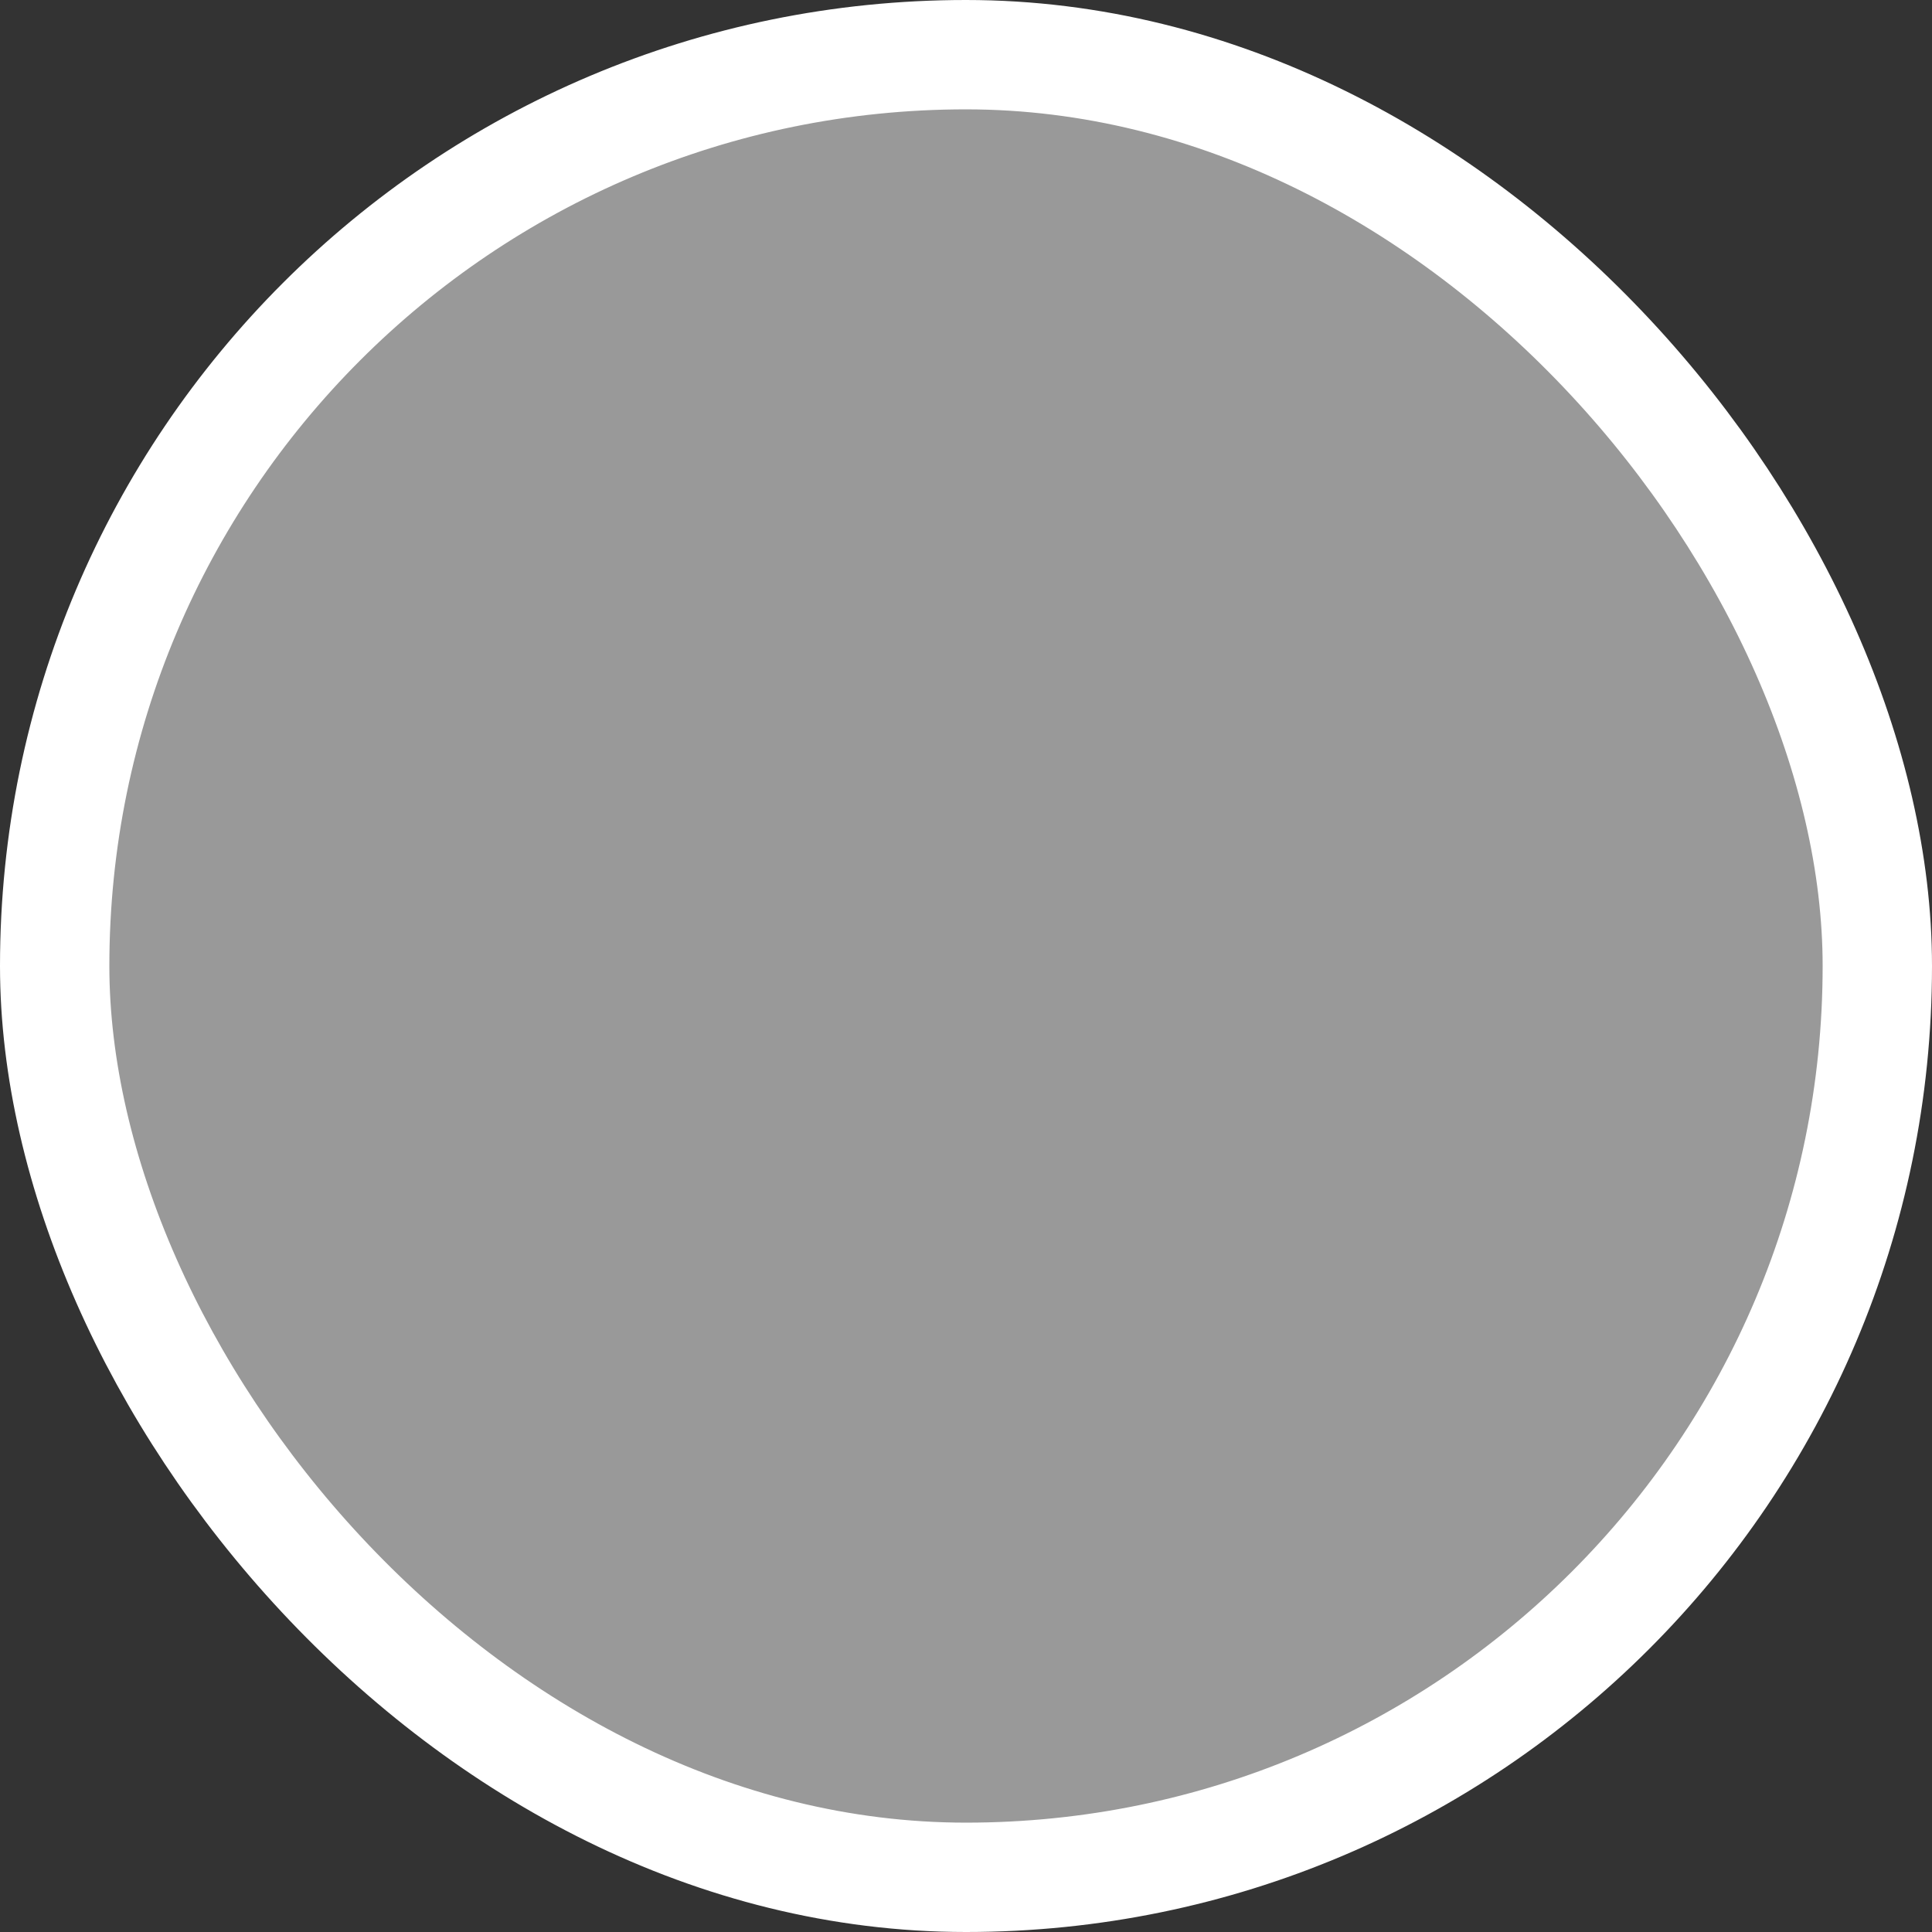 <?xml version="1.0" encoding="UTF-8" standalone="no"?>
<svg
   height="106"
   version="1.2"
   width="106"
   id="svg49"
   sodipodi:docname="select.svg"
   inkscape:version="1.3.2 (091e20ef0f, 2023-11-25)"
   viewBox="-1 -1 106 106"
   xmlns:inkscape="http://www.inkscape.org/namespaces/inkscape"
   xmlns:sodipodi="http://sodipodi.sourceforge.net/DTD/sodipodi-0.dtd"
   xmlns="http://www.w3.org/2000/svg"
   xmlns:svg="http://www.w3.org/2000/svg">
  <rect x="-1" y="-1" width="106" height="106" fill="#333333" stroke="none"/>
  <sodipodi:namedview
     id="namedview49"
     pagecolor="#1e1e1e"
     bordercolor="#ffffff"
     borderopacity="1"
     inkscape:showpageshadow="0"
     inkscape:pageopacity="0"
     inkscape:pagecheckerboard="false"
     inkscape:deskcolor="#1e1e1e"
     inkscape:zoom="3.7905003"
     inkscape:cx="22.952115"
     inkscape:cy="73.868877"
     inkscape:window-width="956"
     inkscape:window-height="1036"
     inkscape:window-x="960"
     inkscape:window-y="0"
     inkscape:window-maximized="1"
     inkscape:current-layer="svg49" />
  <defs
     id="defs1" />
  <g
     id="g1">
    <rect
       style="mix-blend-mode:normal;fill:#ffffff;fill-opacity:0.5;stroke:#ffffff;stroke-width:6;stroke-dasharray:none"
       id="rect1-5"
       width="100"
       height="100"
       x="2"
       y="2"
       rx="50"
       ry="50" />
  </g>
</svg>
